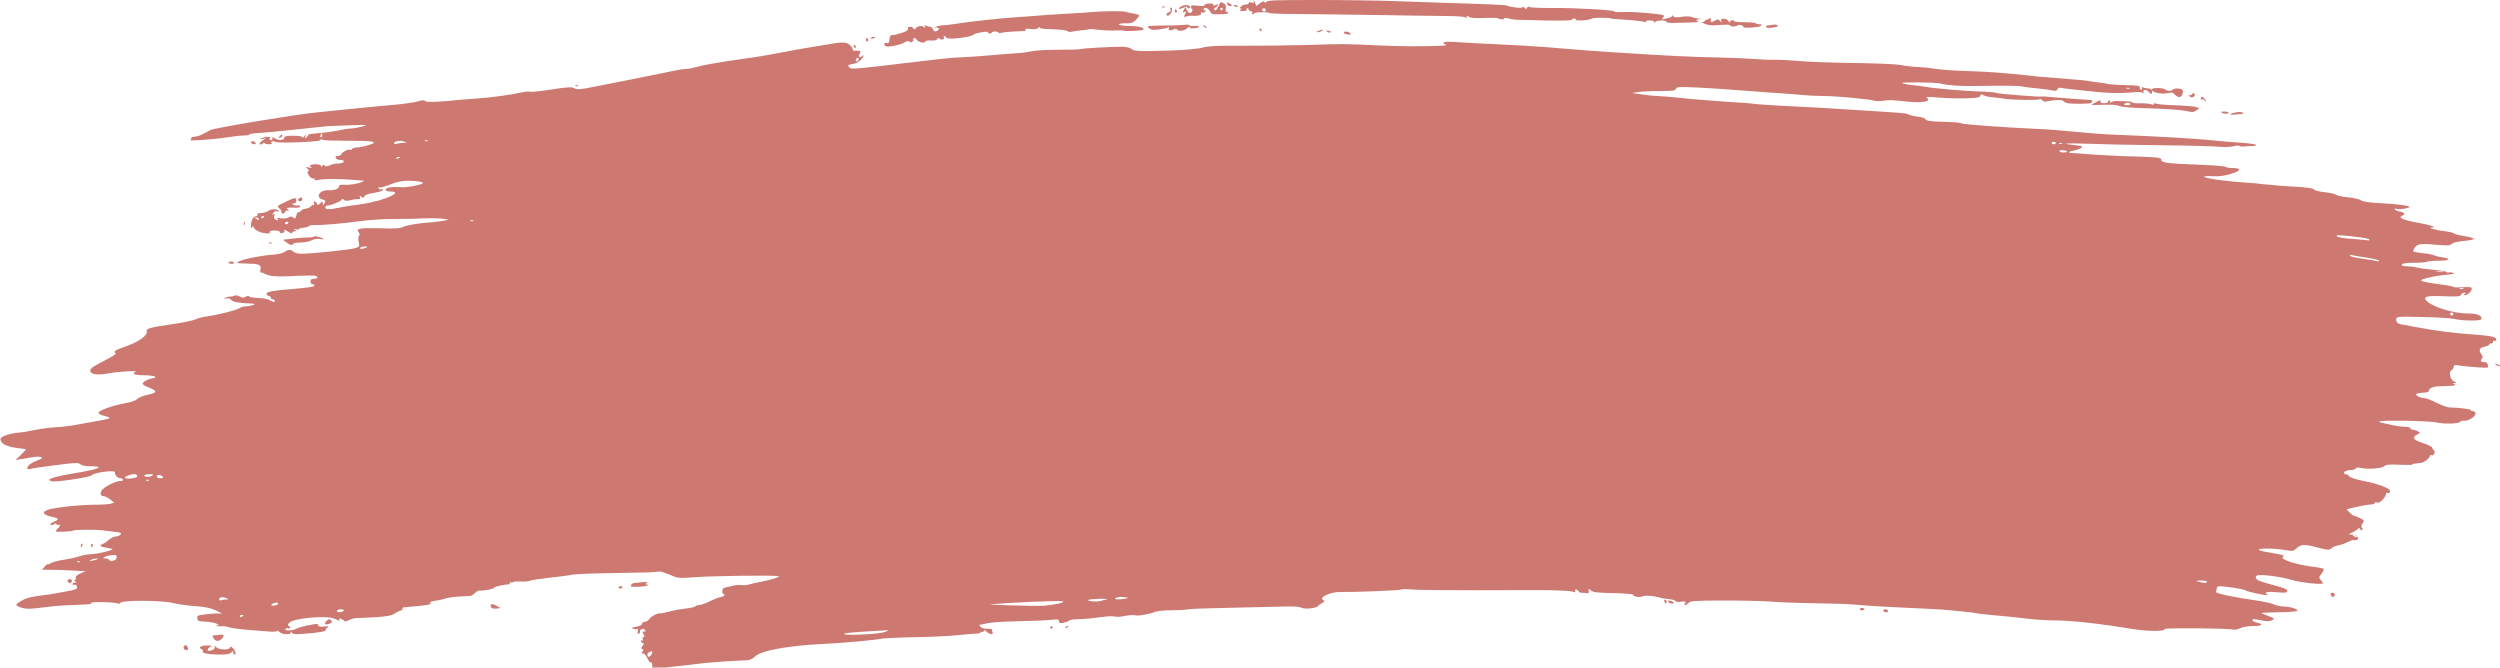 <?xml version="1.0" encoding="utf-8"?>
<!-- Generator: Adobe Illustrator 23.0.5, SVG Export Plug-In . SVG Version: 6.00 Build 0)  -->
<svg version="1.1" id="Layer_1" xmlns="http://www.w3.org/2000/svg" xmlns:xlink="http://www.w3.org/1999/xlink" x="0px" y="0px"
	 viewBox="0 0 1000 267" style="enable-background:new 0 0 1000 267;" xml:space="preserve">
<style type="text/css">
	.st0{fill:#CD7871;}
</style>
<g>
	<title>Layer 1</title>
	<path id="path2987" class="st0" d="M260.9,266.1c0-0.8-0.2-1.3-0.5-1.1s-0.9-0.5-1.4-1.6s-1.2-2-1.7-2c-0.7,0-0.8-0.2-0.3-0.8
		c0.5-0.6,0.5-0.8-0.1-1s-0.5-0.5,0.1-1.2c0.6-0.8,0.7-1.1,0.1-1.2c-0.4-0.1-0.7-0.5-0.7-0.8s0.2-0.4,0.5-0.2c0.3,0.2,0.4,0,0.2-0.5
		c-0.2-0.5,0-0.9,0.3-0.9c0.5,0,0.5-0.3,0-1.1c-0.5-0.9-0.4-1.1,0.3-1.1c0.7,0,0.7-0.1,0.2-0.7c-0.7-0.8-2.1-0.1-1.9,0.9
		c0,0.3-0.2,0.6-0.6,0.7c-0.4,0.2-0.5-0.2-0.3-1c0.2-0.7,0.1-1.1-0.2-0.9s-1,0.1-1.6-0.1c-0.9-0.3-0.6-0.5,1.2-0.8
		c1.5-0.3,2.3-0.7,2.3-1.2c0-0.4,0.5-0.8,1.1-0.8s1.4-0.5,1.8-1.1c0.7-1.1,3.6-2.5,4.5-2.3c0.3,0.1,1.9-0.2,3.6-0.7s4.7-1,6.6-1.2
		s3.6-0.6,3.8-0.9s0.9-0.5,1.5-0.5c0.7,0,2.7-0.7,4.5-1.6s3.7-1.6,4.2-1.6s1.1-0.3,1.3-0.6c0.2-0.3,0.1-0.6-0.3-0.6
		c-0.8,0-0.5-2.5,0.3-2.5c0.3,0,1.6-0.4,3-0.7c1.3-0.4,3-0.5,3.8-0.4c0.7,0.2,2.1,0.1,3.1-0.2s3.1-0.8,4.8-1.1
		c4.6-0.9,7.1-1.7,7.1-2.2s-28.3-0.2-35.3,0.5c-3.7,0.3-5.1,0.2-6.6-0.4c-1.1-0.5-2.1-0.9-2.2-0.9c-0.2,0-1-0.4-1.9-0.7
		c-0.9-0.4-2-0.5-2.5-0.3s-7.8,0.4-16.3,0.5s-16.6,0.4-17.9,0.7s-5.5,0.8-9.1,1.2s-7.1,0.9-7.7,1.2c-0.6,0.3-2.3,0.4-3.8,0.3
		c-1.5-0.1-2.8,0-3,0.2c-0.2,0.3-0.5,0.3-0.8,0.2c-0.3-0.2-0.5-0.1-0.5,0.3c0,0.3-0.2,0.5-0.4,0.5c-0.9-0.2-5.7,0.8-5.7,1.2
		c0,0.5-4.2,1.4-5.7,1.2c-0.6-0.1-1.5,0.4-2.1,1s-1.5,1.1-2,1.2c-0.5,0-2.4,0.1-4.3,0.2c-1.8,0.1-4.3,0.4-5.5,0.8
		c-1.2,0.4-3.1,0.8-4.3,0.9c-1.1,0.2-2,0.5-1.8,0.8c0.5,0.8-0.7,1-10.3,1.8c-0.5,0-0.9,0.3-0.8,0.6c0.1,0.3-0.4,0.7-1,0.8
		c-0.6,0.2-1.7,0.8-2.5,1.3c-1,0.7-3.1,1-7.5,1.3c-3.3,0.2-6.6,0.3-7.3,0.3s-2,0.3-3,0.8s-1.8,0.7-2,0.4c-0.5-0.7-2.4-1.4-2-0.7
		s-0.1,0.7-1.6-0.1c-3-1.6-17-0.4-18.5,1.6c-0.5,0.6-0.5,1-0.1,1.2c0.3,0.1,0.6,0.4,0.6,0.7s-0.3,0.4-0.8,0.2
		c-0.4-0.2-0.9,0-1.1,0.3c-0.5,0.9,2.8,0.7,4.6-0.2c0.8-0.4,2.6-0.9,4-1.2c1.4-0.2,2.9-0.5,3.5-0.6c0.5-0.1,1,0.1,1,0.5
		c0,0.5,0.7,0.7,2.3,0.5c1.8-0.1,2.1-0.1,1.4,0.4c-0.5,0.3-0.9,0.8-0.7,1c0.3,0.5-2.8,1.1-8.7,1.5c-3.4,0.3-4.5,0.2-4.8-0.4
		c-0.3-0.6-0.5-0.6-0.5-0.1c0,1-3.3,0.9-4.5-0.2c-0.6-0.5-1-0.7-1-0.4s-1.8,0.4-4.6,0.1c-2.5-0.2-6.4-0.5-8.7-0.7
		c-2.3-0.2-5-0.6-6-0.9c-1-0.4-2.4-0.5-3.2-0.4c-0.8,0.1-1.5,0-1.7-0.3s-0.1-0.4,0.4-0.1c0.4,0.3,0.6,0.2,0.4-0.1
		c-0.4-0.7-3-1.3-6.2-1.4c-1.8-0.1-2.2-0.3-2.3-1.3c-0.1-1.1,0.3-1.2,3.6-1.6c2-0.2,4.3-0.4,5-0.3l1.4,0.1l-1.5-0.8
		c-2.5-1.4-5-2-9.9-2.3c-2.6-0.2-6.3-0.7-8.3-1.2c-4.5-1.1-20.3-1.2-21-0.1c-0.2,0.4-0.7,0.5-1.1,0.3c-0.9-0.6-11.1-0.8-10.7-0.2
		c0.3,0.5,0.2,0.5-7,0.8c-5.1,0.2-7.2,0.3-14.9,1.3c-3.5,0.4-5.5,0.2-7.5-0.9c-0.8-0.5-0.7-0.7,1.4-2c1.6-1,3.6-1.6,6.6-2
		c5.1-0.6,10-1.5,13.5-2.2c2.1-0.5,2.5-0.8,2.3-1.6c-0.2-0.6-0.6-0.9-1-0.7s-0.8,0-0.8-0.3s0.4-0.6,1-0.6c0.8,0,0.8-0.1,0.1-0.5
		c-0.5-0.3-0.6-0.5-0.2-0.5s0.5-0.4,0.4-0.8c-0.2-0.6,0.3-1.1,1.8-1.8l2.1-0.9l-5.4-0.3c-3-0.2-6.9-0.3-8.7-0.3s-3.3,0-3.3,0
		s0.5-0.6,1.1-1.3s1.1-1.1,1.1-0.9c0,0.2,0.6,0,1.2-0.4c0.7-0.4,3.1-1.1,5.3-1.4c2.3-0.3,5.1-1,6.3-1.4c1.2-0.4,3.1-0.8,4.2-0.8
		c3.1,0,10.8-2,8.6-2.2c-0.3,0-1-0.2-1.6-0.3s-1.4-0.3-1.8-0.4c-1.3-0.3-1.3-0.8-0.2-1.2c0.6-0.2,1.8-1,2.6-1.7s2-1.3,2.7-1.3
		s1.5-0.3,1.9-0.8c0.5-0.6,0.1-0.8-2.6-1.1c-1.8-0.2-3.9-0.5-4.8-0.6c-2.2-0.3-10.8-0.3-11.4,0.1c-0.8,0.5-7.1,0.7-7.1,0.3
		c0-0.2,0.4-0.8,0.8-1.1c0.5-0.4,0.8-0.9,0.8-1.3c0-0.3-0.2-0.4-0.4-0.2c-0.2,0.2-0.7,0.1-1.1-0.3c-0.4-0.3-0.7-0.4-0.7-0.1
		c0,0.3-0.4,0.5-0.8,0.5c-1.3,0-1-0.6,0.9-1.4c2-0.9,1.8-1.3-1.5-2c-3-0.7-3.6-1.7-1.4-2.6c2.2-0.9,12.7-2.1,18.7-2.1
		c2.8,0,5.8-0.2,6.6-0.4l1.5-0.4l-1.6-1.3c-0.9-0.7-2-1.3-2.5-1.3c-1.3,0-1.7-0.9-1-2.2c0.7-1.4,5.5-3.9,7.5-3.9
		c0.8,0,1.3-0.2,1.1-0.6c-0.2-0.3-0.8-0.6-1.4-0.6c-0.9,0-2-1.4-1.8-2.3c0.2-1-8.6,0.1-9.3,1.2c-0.6,0.8-14.7,2.9-16,2.4l-1.3-0.5
		l1.3-0.7c0.7-0.4,5.3-1.4,10.2-2.2c9-1.5,11.1-2.6,5.3-2.6c-1.8,0-3.5-0.3-4-0.8c-0.8-0.6-1.8-0.6-6.3-0.1c-8.2,1-13,1.7-14.1,2
		c-0.7,0.2-1,0.1-0.8-0.6c0.2-1,1.9-2.1,4.6-3.1c2.3-0.8,0.9-1.5-2.1-1.1c-1.3,0.2-3.4,0.6-4.8,0.8L6.2,184l2.1-2
		c1.1-1.1,2.1-2.1,2.1-2.2c0-0.1-1.5-0.4-3.4-0.6c-4.5-0.5-6.8-1.8-6.8-3.6c0-1,3.6-2.2,6.9-2.5c1.4-0.1,4.5-0.6,6.9-1.1
		s6.2-1,8.3-1.1s5.4-0.5,7.2-0.8c11.3-2,13.9-2.5,14.3-2.8c0.3-0.2-0.6-0.6-1.9-0.9c-1.4-0.3-2.5-0.9-2.5-1.3
		c0-0.9,5.6-2.9,10.6-3.8c2.5-0.4,4.3-1.1,4.9-1.7c0.5-0.6,2.4-1.3,4.2-1.7c4.1-0.8,4-1.6-0.5-3.3c-1-0.4-1.6-0.9-1.5-1.3
		c0.3-0.8,2.9-2,4.2-2c0.6,0,0.9-0.2,0.7-0.6c-0.2-0.3-2.2-0.6-4.4-0.6c-3.7,0-5.2-0.6-3.4-1.3c1.6-0.6-6.4-0.3-10.4,0.5
		c-5,0.9-7.7,0.5-7.7-1.1c0-0.8,1.4-1.8,5.4-3.8c3.7-1.9,5.2-2.9,4.7-3.2c-1-0.6,0-1.2,3.7-2.5c5.2-1.7,9.4-4.6,8.8-6.2
		c-0.4-1.1,1.7-1.6,10.1-2.8c4.2-0.6,8.4-1.5,9.3-1.9c0.9-0.5,2.9-1,4.4-1.2c4.1-0.5,12-2.5,13.2-3.3c0.6-0.4,1.8-0.8,2.8-0.8
		c0.9,0,2.2-0.3,2.8-0.5c0.9-0.4,0.7-0.5-1.1-0.6c-4.7-0.2-7.2-0.6-7.8-1.5c-0.4-0.6-1.1-0.7-1.9-0.5c-1.1,0.3-1.1,0.3-0.3-0.3
		c0.5-0.3,1.4-0.5,1.9-0.5c0.5,0.1,1.3-0.1,1.7-0.3c0.4-0.3,1.3-0.2,2.1,0.3c1.1,0.6,1.6,0.6,2.4,0.1c0.7-0.4,1.2-0.5,1.4-0.1
		c0.2,0.3,1.7,0.5,3.5,0.6c1.7,0,3.8,0.4,4.5,0.8c1.7,0.9,2.2,1,2.2,0.3c0-0.3-0.4-0.6-0.9-0.6s-0.7-0.2-0.6-0.5s-0.2-0.6-0.9-0.8
		c-0.6-0.2-1-0.6-0.9-1c0.2-0.7,2.7-1.2,10.4-1.8c6.9-0.6,8.8-0.9,8.8-1.4c0-0.3-0.4-0.5-0.8-0.5c-0.5,0-0.8-0.5-0.8-1.1
		c0-0.8,0.4-1.1,1.4-1.1c1.6,0,1.9-0.9,0.4-1.2c-0.5-0.1-3.3-0.1-6.2,0c-8.4,0.5-11.7,0.3-13.5-0.6c-0.9-0.5-1.8-0.8-2-0.7
		c-0.2,0.1-0.3-0.5-0.1-1.3c0.3-1.9-0.5-2.2-6.2-2.3c-3.4-0.1-3.7-0.2-2.5-0.8c1.9-1,9.1-2.4,13.3-2.7c2.2-0.1,4.2-0.6,5-1.1
		c1.6-1.1,2.5-1.1,3.6-0.1c0.5,0.5,1.8,0.8,3.1,0.8c4.1,0,19.4-1.6,21.4-2.2c1.9-0.6,2-0.7,1.6-2.5c-0.3-1.1-0.2-2.1,0.1-2.5
		c0.4-0.4,0.4-0.8-0.1-1.3c-1.3-1.6,0.4-1.9,8.4-1.7c6.3,0.2,8.2,0.1,9.5-0.6s7.4-1.6,11.5-1.8c0.6,0,2.3-0.3,3.9-0.5l2.8-0.5
		l-2.5-0.4c-1.4-0.2-5.5-0.3-9.1-0.1c-3.6,0.2-8.9,0.2-11.6,0.2c-2.7,0-8.1,0.3-11.9,0.8c-7.5,1-15.3,1.7-18.6,1.6
		c-1.2,0-2.3,0.2-2.5,0.5s-1.1,0.5-2.1,0.6c-0.9,0-1.7,0.3-1.7,0.5c0,0.3-0.6,0.3-1.2,0.1c-1-0.3-1.1-0.2-0.4,0.2
		c0.7,0.5,0.7,0.6-0.1,0.6c-0.5,0-1,0.3-1,0.6c0,0.4-0.5,0.3-1.4-0.3c-1.5-1-2.2-1.1-1.7-0.4c0.2,0.3-0.2,0.6-0.8,0.8
		c-0.6,0.2-1.1,0-1.1-0.4s-0.9-0.6-2.1-0.6c-1.3,0-2,0.2-1.9,0.7s-0.5,0.6-1.9,0.4c-2.3-0.3-4.6-1.6-4.6-2.6c0-0.4-0.2-0.4-0.5,0.2
		c-0.4,0.6-0.5,0.5-0.5-0.7c0-2,0.9-3.7,2-3.7c0.5,0,0.7-0.2,0.5-0.6c-0.2-0.3,0.1-0.6,0.7-0.6c1.8-0.1,3-0.4,4.2-1.2
		c1.1-0.7,3.7-0.4,3.7,0.4c0,0.2-0.3,0.1-0.7,0c-0.4-0.2-1.1,0.1-1.5,0.7c-0.7,0.8-0.7,0.9,0,0.5c0.6-0.4,0.7-0.2,0.4,0.5
		c-0.2,0.6-0.1,1.2,0.3,1.5c1.1,0.7,1.9,0.5,1-0.1c-0.6-0.4-0.3-0.5,1.3-0.3c1.2,0.2,2.6,0,3.1-0.3c0.8-0.5,1.2-0.5,1.8,0
		c0.7,0.5,0.9,0.5,1.2-0.3c0.2-0.5,0.4-1.2,0.3-1.4c0-0.2,0.3-0.4,0.7-0.4c0.4,0,0.9-0.3,1-0.6c0.1-0.3,0.9-0.7,1.8-0.8
		c0.9-0.1,1.9-0.6,2.2-1c0.3-0.5,0.8-0.7,1.1-0.4c0.2,0.2,0.3,0,0.1-0.6c-0.4-1.2,0.6-1.3,1.1-0.1c0.3,0.8,0.4,0.7,1.4-0.1
		c1-0.9,1-0.9,1,0.1c0,0.9,0.1,0.9,0.5,0.2c0.8-1.2,0.7-1.5-0.8-1.9c-0.9-0.2-1.3-0.7-1.3-1.5c0.1-1.3,2-2.3,4.2-2.1
		c2.1,0.1,3.9-0.6,3.9-1.5c0-0.6,0.5-0.8,2.1-0.7c2.2,0.2,6-0.5,7.3-1.2c0.7-0.4,0.6-0.5-0.3-0.5c-0.6,0-2.3-0.2-3.9-0.3
		c-4.7-0.4-10.9-0.4-13.2,0c-1.5,0.3-2,0.3-1.8-0.2c0.2-0.4,0.1-0.5-0.4-0.3s-1.2-0.3-1.8-1.2c-0.7-1.1-0.8-1.6-0.3-1.7
		c0.4-0.1,0.3-0.5-0.3-1c-0.9-0.7-0.8-0.8,0.7-0.5c0.9,0.2,1.3,0.1,1,0c-1.4-0.7-0.6-1.3,1.5-1.3c1.4,0,2.2,0.3,2.2,0.7
		c0,0.5,0.1,0.5,0.5-0.1c0.3-0.5,0.6-0.5,0.8-0.2c0.4,0.6,1.1,0.6,2.8-0.2c0.6-0.3,1.9-0.5,2.9-0.5c2.3,0,3-1.4,0.8-1.4
		c-0.9,0-1.7-0.4-1.9-0.8c-0.2-0.6,0-0.8,0.7-0.8c0.6,0,1.3-0.3,1.5-0.7c0.6-1,2.9-2.2,3.5-1.8c0.3,0.2,0.6,0.1,0.8-0.3
		c0.2-0.3,1-0.6,1.9-0.6c0.8,0,2.9-0.4,4.5-0.9c2.6-0.8,2.8-1,1.8-1.4c-0.7-0.3-5.3-0.4-10.2-0.4c-5,0-9.3-0.1-9.7-0.4
		c-0.4-0.3-0.9-0.2-1.1,0.2c-0.4,0.7-17.6,1.3-18,0.6c-0.1-0.2-0.7-0.3-1.1-0.1c-0.6,0.2-0.7,0.5-0.2,0.7c0.3,0.2-0.1,0.4-1.1,0.4
		c-0.9,0-1.7-0.2-1.7-0.5s-0.4-0.2-0.8,0.2c-0.5,0.4-1,0.5-1.2,0.3s0.2-0.9,1-1.4l1.4-1l-1.4,0.3c-1.2,0.2-1.2,0.2-0.3-0.3
		c1.6-0.8,4.2-0.7,5.7,0.2c1.5,0.8,3.4,0.6,3.4-0.5c0-0.5,1.1-0.7,3.6-0.7c2.3,0,3.6,0.2,3.6,0.6c0,0.3,0.3,0.2,0.7-0.3
		c0.5-0.7,2-1,5.4-1.3c2.6-0.2,6.3-0.7,8.2-1.1c1.9-0.4,4.3-0.8,5.2-0.8c1,0,3-0.4,4.5-0.8c2.6-0.7,2.3-0.7-4.7-0.5
		c-4.1,0.2-7.8,0.3-8.3,0.3s-6.2,0.6-12.7,1.3s-13.6,1.4-15.8,1.5c-2.2,0.1-3.8,0.4-3.7,0.6s-0.8,0.4-2.1,0.4
		c-1.3,0-4.6,0.4-7.3,0.8c-4.7,0.8-15.7,1.5-14.2,1c0.4-0.1,0.6-0.5,0.4-0.8s0.4-0.5,1.2-0.5c0.9,0,2.4-0.5,3.5-1.1s2.4-1.3,3-1.6
		c2-0.9,34.6-6.3,42.2-7c2.3-0.2,8.9-0.9,14.6-1.5c5.8-0.6,13.4-1.3,16.9-1.6s7.6-0.9,9.1-1.3c1.9-0.6,2.8-0.6,3-0.2
		c0.3,0.6,6.2,0.4,13.2-0.4c1.1-0.1,4.4-0.4,7.5-0.6c5.4-0.3,13.7-1.5,18.4-2.5c1.3-0.3,2.6-0.4,2.9-0.2c0.3,0.2,4.1-0.2,8.5-0.9
		c6.5-1,8.3-1.1,9.3-0.5s2.4,0.5,7.3-0.5c8.2-1.6,18.9-3.7,24.2-4.8c2.4-0.5,6-1.2,7.8-1.6c1.9-0.4,4.2-0.8,5.2-0.8s2.9-0.4,4.3-0.8
		c2.3-0.7,7-1.6,19.6-3.4c6.5-0.9,7.8-1.2,14.4-2.4c3-0.6,8-1.5,11-2s6.3-1,7.2-1.2c6.4-1.1,7.7-1,9,0.1c0.7,0.6,1.3,1.4,1.3,1.8
		c0,0.3,0.2,0.6,0.4,0.6c0.2,0,1,0,1.7,0c1.1,0.1,1.2,0.2,0.7,1.1c-0.7,1.3-0.1,1.9,0.9,1.1c1.1-0.9,0.9-0.1-0.4,1.4
		c-0.7,0.8-2.1,1.5-3.3,1.7c-1.9,0.3-2.1,0.5-1.5,1.2c0.9,1.1,0.1,1.1,35.5-3.1c2.4-0.3,6.8-0.7,9.7-0.8c2.9-0.1,8.1-0.5,11.6-0.8
		s8.1-0.7,10.2-0.8c2.1-0.1,4.8-0.5,6-0.8s6-0.6,10.6-0.6s8.7-0.1,9.1-0.3c1-0.3,13.9-1,17-0.9c1.4,0.1,2.9,0.4,3.3,0.9
		c1,0.9,3.7,1,16,0.6c5.7-0.2,10.9-0.7,12.6-1.2c2.2-0.6,5.9-0.8,15.7-0.7c7.1,0,18.8-0.1,26.1-0.3c14.8-0.5,14-0.5,29.3,0.2
		c9.9,0.4,15.6,0.4,24.3,0.1c1.5-0.1,2.3-0.2,1.8-0.4c-0.5-0.1-1-0.5-1-0.8c0-0.4,1.5-0.5,4.6-0.3c2.5,0.2,10,0.6,16.7,0.9
		s15.3,0.8,19,1.1c15.2,1.3,21.1,1.7,29,2.2c19.8,1.3,30.2,1.8,41.1,2c5,0.1,11.2,0.4,13.8,0.6s6.4,0.4,8.6,0.3
		c2.1,0,6.3,0.2,9.4,0.5s12.9,0.7,21.9,0.8c9,0.1,17.4,0.5,18.8,0.8c1.3,0.3,4.4,0.7,6.8,0.8s5.1,0.4,6.1,0.6
		c3.3,0.5,8.4,0.9,15.8,1.1c6.6,0.2,12.9,0.7,22.4,1.7c1.5,0.2,3.6,0.4,4.7,0.5c1.1,0.1,3.8,0.3,6.1,0.5s6.1,0.5,8.6,0.7
		c2.4,0.2,4.5,0.4,4.7,0.5s1.7,0.3,3.4,0.5s3.5,0.5,3.9,0.6c0.4,0.2,3,0.4,5.7,0.5c7.4,0.2,7.4,0.2,7.4,1.1c0,0.5,0.3,0.8,0.6,0.8
		s0.4-0.3,0.2-0.6c-0.3-0.4-0.1-0.5,0.6-0.3c0.5,0.2,1.5,0.4,2.2,0.4c0.8,0,1.2,0.4,1.3,1.1c0.1,1.3-0.2,1.4-1.3,0.3
		c-1.2-1.2-2.4-1.1-2.1,0.1c0.2,0.6,0.1,0.7-0.2,0.3s-1.9-0.5-4.9-0.2c-5.2,0.4-9.1,0.3-16.3-0.5c-2.9-0.3-6.6-0.7-8.3-0.9
		s-3.3-0.4-3.7-0.5s-0.8,0.2-1,0.6c-0.2,0.6-0.8,0.7-2,0.5c-2-0.4-3.2-0.6-8.5-1.1c-2.1-0.2-4-0.5-4.2-0.6
		c-0.4-0.2-7.8-0.3-17.9-0.1c-6.4,0.1-10.9-0.2-14.3-1c-1.9-0.5-15.2-0.6-15.2-0.2c0,0.2,1.7,0.6,3.7,0.8s4.2,0.5,4.8,0.6
		c4.3,0.8,15.7,1.8,24.8,2.1c2.1,0.1,4.1,0.3,4.4,0.5c0.5,0.3,17.4,1.7,18.3,1.4c0.2-0.1,2.3,0.1,4.5,0.3c3.5,0.3,12.5,1,14.8,1.1
		c0.8,0,0.9,0.7,0.2,1.2c-0.5,0.3-4.7,0.4-8.5,0.2c-1.2-0.1-2.3-0.5-2.5-0.9c-0.3-0.5-1.3-0.6-3.7-0.4c-1.8,0.2-3.4,0.5-3.6,0.6
		c-0.2,0.1-0.7-0.2-1.2-0.6c-0.5-0.5-1-0.6-1.1-0.4c-0.3,0.5-11.5,0.3-14.7-0.3c-1.1-0.2-2.9-0.4-4.2-0.5s-2.8-0.4-3.5-0.8
		c-1-0.5-1.2-0.5-1.2,0.1c0,0.4-0.7,0.8-1.8,0.9c-4.4,0.4-10.5,0.3-15.3-0.1c-3.5-0.3-5-0.3-4.4,0.1c2.2,1.5-1.9,2.2-8.3,1.5
		c-5.6-0.6-6.6-0.7-9.1-0.3c-1.3,0.2-3,0.2-3.9-0.1c-2.4-0.6-14.7-1.8-20.1-1.8c-2.6,0-6.3-0.2-8.3-0.4s-5.9-0.5-8.8-0.7
		s-9.7-0.6-15.2-1.1c-5.5-0.4-13.6-1-18.1-1.2c-7.3-0.3-8.2-0.3-8.5,0.5s-1.3,0.9-6.5,0.9c-3.4,0-7.3,0.2-8.6,0.4l-2.5,0.4l4.1,0.6
		c2.3,0.3,5,0.6,6.1,0.6s5.4,0.4,9.7,0.8c4.3,0.5,12.3,1.1,17.9,1.5c5.6,0.3,10.8,0.7,11.4,0.9c0.7,0.1,6.3,0.5,12.4,0.8
		c11.1,0.5,18.8,1,24.7,1.4c1.7,0.1,7.4,0.5,12.7,0.8s10.1,0.7,10.5,0.8s1.3,0.4,1.9,0.7c0.6,0.2,2.1,0.5,3.2,0.6
		c1.2,0.1,2.4,0.5,2.8,1c0.5,0.7,1.9,0.9,7,1c3.5,0.1,6.6,0.3,6.9,0.5c0.3,0.2,2.4,0.5,4.7,0.7c10.9,0.9,21.8,1.5,26.8,1.7
		c3,0.1,9.5,0.6,14.4,1.1s11.1,1,13.8,1.1c18.9,0.7,34,1.6,42,2.4c2.7,0.3,7.5,0.7,10.6,0.9s5.8,0.6,6,0.8c0.2,0.3-0.5,0.5-1.5,0.5
		s-2.5,0.1-3.4,0.2c-0.9,0.1-1.7-0.1-1.8-0.3s-1.2-0.1-2.3,0.2s-3.6,0.4-5.7,0.2c-2-0.2-12.6-0.5-23.5-0.6s-24-0.4-29-0.6
		c-8.9-0.3-11.5-0.1-5.6,0.5c1.6,0.2,3.1,0.4,3.2,0.6c0.4,0.4-1.6,1.4-3.3,1.6c-2,0.3-2.6,1-0.9,1c0.7,0,4.6,0.3,8.5,0.6
		s11.7,0.7,17.3,0.8c9.1,0.3,10.1,0.4,10.1,1.3c0,1.2,2.2,1.5,15.6,2c5.4,0.2,9.9,0.6,10.1,0.8c0.2,0.3,1.4,0.5,2.7,0.5
		c4.5,0,3.3,1.5-2.3,2.8c-1.6,0.4-3.7,0.6-4.7,0.5c-6.7-0.4-5,0.7,2.6,1.6c3,0.4,7.3,0.8,9.4,0.9c2.1,0.1,6,0.5,8.6,0.8
		s7.8,0.7,11.6,0.9c4.7,0.2,7.1,0.6,7.5,1.1c0.3,0.4,2.3,0.9,4.4,1.1c2.1,0.2,4.1,0.7,4.4,1s2.4,0.8,4.6,1c2.2,0.2,4.6,0.7,5.3,1.2
		c0.8,0.5,3.2,0.9,6.5,1.1c7.1,0.3,12.7,1,13,1.5s-4.5,1.3-5.3,0.8c-0.3-0.2-0.6-0.1-0.6,0.2c0,0.3,0.9,0.7,1.9,0.9
		c2.1,0.4,2.5,1.1,1,1.7c-1.8,0.7,0.7,1.8,6.4,2.8c4.8,0.8,7.8,1.9,5.6,1.9c-2.1,0,1.1,1,4.4,1.4c2,0.2,3.9,0.6,4.2,0.9
		c0.4,0.3,2.2,0.8,4.1,1.1c5.3,0.9,5.3,1.5-0.2,2c-2,0.2-3.9,0.6-4.5,1.1c-0.8,0.7-1.7,0.8-5.2,0.5c-7.1-0.7-8.5-0.5-9.6,0.9
		c-0.5,0.7-0.8,1.4-0.7,1.6s1.9,0.6,4,0.8c2,0.2,4,0.6,4.3,0.8c0.3,0.2,1.7,0.6,3.2,0.8c4,0.6,3.1,1.4-1.4,1.4
		c-2.2,0-4.2,0.2-4.5,0.4c-0.2,0.2-2.5,0.4-5.1,0.4c-3.3,0-4.8,0.2-5,0.7s0.4,0.7,1.9,0.7c1.2,0,3,0.2,4,0.5c1.1,0.3,4,0.7,6.6,0.9
		c2.6,0.2,5,0.6,5.3,0.9s0.8,0.4,0.9,0.2s0.9-0.1,1.6,0.1c1,0.4,0.4,0.5-2.6,0.8c-3.5,0.3-7.5,1.1-9.7,1.9c-1.3,0.5,0.7,1.1,7,1.9
		c3.1,0.4,5.7,0.9,5.7,1.1s1.6,0.2,3.6,0.1c2.9-0.2,3.6-0.1,3.6,0.6c0,1-1.7,2.6-2.8,2.6c-0.6,0-0.6-0.1,0-0.5
		c0.7-0.5,0.7-0.5-0.2-0.5c-0.5,0-1.1,0.4-1.3,0.8c-0.3,0.7-1.3,0.8-6.7,0.6c-6.9-0.3-8.5,0.1-7.3,1.6c2.1,2.5,10.7,5.3,16.7,5.3
		c3.6,0,5.5,0.7,5.5,2c0,0.6-0.9,0.8-4.3,0.8c-2.4,0-5.3-0.3-6.5-0.6c-1.2-0.3-6.9-0.7-12.7-0.8c-10.2-0.2-10.5-0.2-10.6,0.9
		c-0.1,1.1,0.6,1.8,1.8,2c0.3,0,2.7,0.5,5.3,1c8.5,1.6,16.1,2.6,23.9,3.1c7.2,0.5,9.6,1.1,8.9,2.3c-0.2,0.3-0.5,0.4-0.8,0.2
		s-0.5,0-0.4,0.4s-0.3,0.7-0.8,0.7s-0.8,0.1-0.7,0.4c0.1,0.2-0.6,0.6-1.6,0.8c-2.2,0.4-2.8,1.4-1.6,3c0.6,0.9,0.7,1.4,0.2,1.9
		c-0.7,0.9-0.2,1.4,1.1,1.4c0.6,0,1,0.1,1,0.2c0,0.1,0.2,0.7,0.4,1.2c0.3,0.9,0,0.9-4.6,0.6c-2.7-0.2-5.9-0.5-7-0.7
		c-1.6-0.3-2.1-0.2-2.1,0.5c0,0.5-0.4,1.1-0.9,1.4c-1.3,0.7-0.5,3.9,1.1,4.5c1.1,0.5,1.1,0.5,0.1,0.6c-1.1,0.1-1.1,0.1,0,0.5
		c1.1,0.5-0.4,0.7-6.1,0.8c-2.4,0.1-4.1,0.8-4.1,1.7c0,0.5-0.6,0.8-1.5,0.8c-0.8,0-2.1,0.2-2.8,0.3c-1.2,0.3-1.2,0.4-0.3,1.1
		c0.5,0.4,1.7,0.8,2.5,0.8s3.1,0.9,5.2,1.9c2,1.1,4.4,1.9,5.4,1.9c3.3,0,8.6,0.7,8.3,1.1c-0.1,0.2,0.2,0.4,0.7,0.3
		c0.5,0,1,0.4,1.1,0.9c0.3,1.2-3,3.3-4.7,3c-0.7-0.1-1.3,0.1-1.4,0.4c-0.3,0.8-6.7,1-9.3,0.3c-1.1-0.3-6.7-0.6-12.6-0.7
		c-9.8-0.1-12.7,0.1-9.1,0.9c0.8,0.2,2.6,0.6,4,0.9c1.4,0.3,3.5,0.6,4.8,0.6s2.3,0.3,2.3,0.6s0.4,0.6,0.9,0.6s1.4,0.3,2,0.6
		c1.1,0.6,1.1,0.6-0.2,1.3c-2.3,1.1-1.6,2.2,2.2,3.4c2,0.6,3.7,1.5,3.8,1.9s0.5,0.9,0.7,1.1c0.8,0.6-0.2,2.3-1.1,1.9
		c-0.5-0.2-0.7-0.2-0.5,0s-0.3,1-1.1,1.7c-1,1-2,1.4-3.8,1.5c-1.3,0.1-2.3,0.3-2.1,0.5c0.1,0.2-2.2,0.2-5.1,0.1
		c-4.2-0.2-5.5-0.1-6.2,0.6c-1,0.9-6.5,1.3-9.3,0.7c-1.1-0.3-1.9-0.2-2.1,0.2c-0.2,0.3-1,0.6-1.7,0.6c-1.7,0-3,0.5-3,1.2
		c0,0.3,0.4,0.5,0.8,0.5c0.4,0,1,0.4,1.3,0.8c0.3,0.5,2.4,1.2,5.7,1.9c6.4,1.2,11.1,3.1,10.6,4.3c-0.2,0.4-0.7,0.7-1.1,0.5
		c-0.4-0.2-0.6-0.1-0.5,0.2c0.2,0.3-0.3,1.3-1.1,2.2c-1.1,1.3-1.7,1.6-2.6,1.4c-0.6-0.2-1-0.1-0.8,0.2s-0.6,0.5-1.6,0.6
		c-1.1,0-3.7,0.5-5.8,1l-3.9,0.9l1.2,1.3c0.7,0.7,1.5,1.3,1.7,1.3c0.3,0,1.4,0.4,2.4,0.9c1.8,0.9,1.9,1,1.1,2.2
		c-0.5,0.8-0.6,1.4-0.3,1.6c0.3,0.2,0.4,0.6,0.2,0.9c-0.2,0.4-0.5,0.3-0.8-0.2s-0.6-0.6-0.9-0.2c-0.2,0.3-1.2,0.9-2.1,1.4l-1.7,0.8
		l1.7,0.2c1.9,0.2,2.9,1.6,1.5,2.1c-0.5,0.2-1,0.2-1.1,0c-0.2-0.2-1.1,0.2-2.1,0.7s-2.8,1.2-3.9,1.4c-1.2,0.2-2.4,0.7-2.8,1.1
		c-1,1-1.3,0.9-6.5-0.4c-4.6-1.2-5.9-1.1-7.8,0.7c-1.1,1-1.5,1-4.4,0.5c-3.8-0.7-10.9-0.8-10.5-0.1c0.2,0.3,2.1,0.8,4.3,1.1
		c5.6,1,6.3,1.2,5.4,1.7c-1.6,1,5.6,3.3,12.6,4.1c1.9,0.2,3.6,0.6,3.7,0.8c0.1,0.2-0.3,1.1-0.9,1.9c-1.1,1.4-1.1,1.5-0.3,2.5
		c0.5,0.5,0.9,1.1,0.9,1.3c0,0.7-9.3-0.3-12.4-1.3c-4.4-1.4-13.4-2.5-14.2-1.7c-0.4,0.4-0.4,0.8,0,1.3c0.6,0.7,1.5,1,8.8,3
		c2.3,0.6,3.5,1.2,3.5,1.8c0,0.7-0.7,0.8-4.1,0.5c-2.6-0.2-4.2-0.2-4.4,0.2c-0.2,0.3,0,0.6,0.3,0.6c0.4,0,0.5,0.1,0.4,0.3
		c-0.4,0.4-8.2-1.3-9-1.9c-0.6-0.5-8.7-1.7-10.4-1.6c-0.5,0-1,0.4-1,0.8s-0.1,1-0.3,1.4c-0.3,0.7,6.5,2.1,18.1,3.8
		c1.7,0.3,4.1,0.8,5.2,1.3c1.1,0.5,2.8,0.8,3.7,0.8c2.5,0,6.1,1.1,5.5,1.7c-0.3,0.3-3.6,0.6-7.5,0.6c-3.8,0.1-6.9,0.2-6.9,0.3
		c0.1,0.1,1.3,0.6,2.8,1.2c2.6,1,2.7,1.1,1.5,1.7c-0.9,0.5-1.9,0.5-4,0.1c-3.4-0.7-3.8-0.7-3.8-0.1c0,0.3,0.7,0.7,1.6,0.9
		c3,0.7,2.4,1.4-1.3,1.4c-2.1,0-4.2,0.4-5.3,0.9c-1,0.5-2.2,0.7-3,0.5c-1.6-0.5-27.5-0.7-27.2-0.2c0.6,1-6.6,1-12.8,0
		c-12.5-2.1-23.2-3.3-30-3.4c-3.8,0-9.5-0.4-12.7-0.8c-3.2-0.4-8.9-1-12.6-1.3c-3.8-0.3-7-0.7-7.2-0.8s-2.2-0.4-4.5-0.6
		c-2.3-0.2-5-0.5-6.1-0.6c-2.2-0.3-12.3-0.8-19.6-1.1c-5.3-0.2-13.3-0.7-18.8-1.2c-1.8-0.2-8.9-0.4-15.7-0.5s-14.9-0.4-17.9-0.7
		c-3-0.2-11.4-0.4-18.7-0.4c-10.9,0-13.2,0.2-13.7,0.9c-0.4,0.7-0.6,0.7-1,0c-0.3-0.5-1-0.7-2.1-0.4c-0.9,0.2-1.9,0.1-2.2-0.3
		c-0.3-0.3-1.4-0.7-2.4-0.7c-1-0.1-2.3-0.3-2.9-0.4c-3.3-1-6.8-1.3-8.1-0.7c-1.1,0.5-3.9-0.1-3.5-0.7c0.1-0.2-2.5-0.5-5.9-0.6
		c-9.1-0.2-10.1-0.3-11.1-1.2c-0.8-0.7-0.9-0.7-0.8,0.3c0.1,0.7-0.1,1-0.6,0.9s-1.4-0.2-2.1-0.2s-1.2-0.2-1.2-0.4s-0.4-0.6-0.9-0.8
		c-0.6-0.2-0.8-0.1-0.6,0.5s0.1,0.7-0.4,0.4c-0.4-0.2-3-0.5-5.9-0.6c-6.1-0.2-5.2-0.2-33.7-0.1c-12,0-23.3-0.1-25.2-0.3
		s-3.8-0.2-4.3,0c-0.9,0.4-19,1.1-24.5,1c-4.3-0.1-9.2,2.5-6.5,3.4c0.4,0.1,0.1,0.5-0.7,1c-0.8,0.4-1.5,0.9-1.7,1.2
		c-0.6,0.9-5.3,1.4-6.6,0.7c-0.8-0.4-3.1-0.6-6.6-0.5c-2.9,0.1-12.5,0.3-21.2,0.5s-16.5,0.4-17.3,0.6c-0.7,0.2-3.9,0.4-7,0.4
		s-6.1,0.4-6.7,0.7c-1.1,0.6-6.2,1.6-7.1,1.4c-1.1-0.3-3-0.2-4.8,0.2c-1.1,0.2-2.4,0.4-3,0.3c-0.6-0.1-1.6-0.1-2.2-0.2
		c-0.6-0.1-3.5,0.2-6.3,0.6c-2.9,0.4-6.3,0.6-7.6,0.6c-1.3,0-2.7,0.2-3,0.5c-0.4,0.3-1.5,0.7-2.4,0.9c-1.5,0.3-1.8,0.2-1.8-0.6
		s-0.5-0.9-4-0.5c-2.2,0.2-8,0.4-12.8,0.5c-4.9,0.1-10.2,0.4-11.8,0.8c-1.6,0.4-3.1,0.6-3.2,0.6s0,0.4,0.4,0.8
		c0.4,0.5,1.5,0.8,2.6,0.8c1,0,1.9,0.1,1.9,0.2s0.2,0.6,0.3,1.1c0.5,1.2-1.1,1.1-2.3-0.1c-0.7-0.7-1-0.8-1.2-0.3
		c-0.1,0.4-0.5,0.5-0.7,0.4c-0.3-0.2-0.5-0.1-0.5,0.1c0,0.2-0.6,0.5-1.2,0.5c-0.7,0-4.5,0.3-8.4,0.7s-11.9,0.7-17.7,0.8
		c-5.8,0.1-11.1,0.4-11.9,0.5c-2.6,0.6-16.7,1.9-24.3,2.2c-14,0.7-24.7,2.7-26.9,5.1c-0.7,0.7-1.9,1.3-2.8,1.4
		c-7.1,0.2-17.1,1-21.4,1.6c-1.8,0.3-5,0.6-7.1,0.8s-5,0.6-6.6,0.9s-2.9,0.5-3,0.5S260.9,266.8,260.9,266.1L260.9,266.1L260.9,266.1
		z M260.9,261c0-0.6-0.2-0.6-1.1-0.2c-0.6,0.3-1,0.9-0.8,1.4c0.2,0.6,0.5,0.7,1.1,0.2C260.5,262.1,260.9,261.5,260.9,261z
		 M353.9,252.8c2.2-0.8,2.1-0.8-2.5-0.5c-10.5,0.6-13.8,0.9-13.8,1.3C337.6,254.3,351.6,253.7,353.9,252.8L353.9,252.8z M97.5,246.2
		c0-0.1-0.4-0.2-0.8-0.2c-0.5,0-0.8,0.2-0.8,0.5s0.4,0.4,0.8,0.2S97.5,246.3,97.5,246.2z M137.5,244.3c0.2-0.3-0.3-0.6-1-0.6
		c-0.8,0-1.5,0.2-1.7,0.6c-0.2,0.3,0.3,0.6,1,0.6C136.5,244.8,137.3,244.6,137.5,244.3z M111.3,241.5c0-0.6-0.7-0.6-1.9-0.2
		c-1.4,0.5-1,1.2,0.5,0.9C110.6,242.1,111.3,241.7,111.3,241.5z M423.6,241.4c1.9-0.5,2.1-0.7,1.2-0.9c-1.5-0.3-19,0.4-28.5,1.2
		c-2.6,0.2,17.2,0.8,21.3,0.6C419.6,242.1,422.3,241.7,423.6,241.4L423.6,241.4z M442.8,239.7c0.6-0.1-0.5-0.2-2.5-0.2
		c-4.7,0.1-6.6,0.6-3.6,1c1.2,0.2,2.8,0.1,3.6-0.1C441.1,240.1,442.2,239.8,442.8,239.7L442.8,239.7L442.8,239.7z M90.5,239.8
		c1.1,0,1.1-0.1-0.1-0.6c-1.5-0.6-2.8-0.3-2.8,0.6c0,0.3,0.4,0.5,0.9,0.3C88.9,240,89.8,239.8,90.5,239.8L90.5,239.8z M451.1,239.2
		c0.1-0.1-0.8-0.3-2.2-0.4c-1.3-0.1-2.6,0.2-2.8,0.5c-0.3,0.4,0.4,0.5,2.2,0.4C449.7,239.6,450.9,239.4,451.1,239.2L451.1,239.2z
		 M882.8,232.7c0.2-0.3-0.7-0.5-2.3-0.5c-2.4,0.1-2.5,0.1-1,0.5C881.9,233.3,882.4,233.3,882.8,232.7z M31.9,224.6
		c-0.4-0.2-0.9-0.1-1.1,0c-0.2,0.2,0.1,0.3,0.7,0.3C32.2,224.9,32.3,224.8,31.9,224.6L31.9,224.6L31.9,224.6z M38.4,223.9
		c1.1-0.4,1.2-0.4,0.3-0.5c-0.6,0-1.6,0.2-2.2,0.5C35,224.5,36.5,224.5,38.4,223.9z M45.8,224.1c0.5-0.2,0.9-0.8,0.9-1.3
		c0-0.8-0.3-0.9-2.3-0.7c-2.5,0.3-4.2,1.3-2.2,1.3c0.7,0,1.3,0.2,1.5,0.6C44,224.5,44.6,224.5,45.8,224.1z M942.7,214.5
		c0-0.3-0.4-0.5-1-0.5c-0.8,0-0.8,0.1-0.1,0.5C942.6,215.1,942.7,215.1,942.7,214.5z M59.5,192c-0.4-0.2-0.9-0.1-1.1,0
		c-0.2,0.2,0.1,0.3,0.7,0.3C59.8,192.3,59.9,192.2,59.5,192L59.5,192L59.5,192z M54.9,190.4c0-0.9-1.5-1-3.6-0.2
		c-2.2,0.8-1.7,1.4,1.1,1.2C54.1,191.2,54.9,190.9,54.9,190.4L54.9,190.4z M65.2,190.8c-0.6-0.9-2.5-1.1-2.5-0.3
		c0,0.5,0.6,0.8,1.4,0.8S65.4,191.1,65.2,190.8z M61,190.2c0.6-0.4,0.3-0.5-1.2-0.5c-1.1,0-2.1,0.2-2.1,0.5
		C57.7,190.9,59.9,190.9,61,190.2z M981.3,125.6c0-0.3-0.2-0.6-0.6-0.6c-0.3,0-0.6,0.2-0.6,0.6c0,0.3,0.2,0.6,0.6,0.6
		C981.1,126.1,981.3,125.9,981.3,125.6z M985.3,115.3c-0.4-0.2-1-0.2-1.4,0s-0.1,0.3,0.7,0.3C985.4,115.6,985.7,115.4,985.3,115.3z
		 M977.1,108.6c-0.7-0.1-1.8-0.1-2.5,0s-0.1,0.2,1.2,0.2C977.2,108.9,977.7,108.8,977.1,108.6z M951.5,104.2c0-0.2-2-0.7-4.6-1.1
		c-2.5-0.4-5.2-0.8-5.9-1c-0.8-0.2-1.2-0.2-1,0.2c0.2,0.3,2.5,0.9,5.2,1.2c2.7,0.4,5.1,0.8,5.4,0.9c0.3,0.1,0.6,0.2,0.7,0.2
		C951.5,104.6,951.5,104.4,951.5,104.2L951.5,104.2z M146.3,99.1c1-0.4,0.9-0.5-0.4-0.5c-0.8,0-1.6,0.2-1.8,0.5
		C143.7,99.7,144.8,99.7,146.3,99.1z M947.7,95.8c0-0.3-2.5-0.8-5.5-1.1c-6.9-0.8-8.1-0.8-7.4-0.1c0.3,0.3,3.3,0.8,6.6,1
		c3.3,0.3,6.1,0.5,6.2,0.6C947.6,96.3,947.7,96.1,947.7,95.8L947.7,95.8z M115.3,89.2c0.2-0.3-0.1-0.5-0.5-0.5s-0.8,0.2-0.8,0.5
		s0.2,0.5,0.5,0.5S115.2,89.5,115.3,89.2z M189.2,88.2c-0.4-0.2-0.9-0.1-1.1,0c-0.2,0.2,0.1,0.3,0.7,0.3
		C189.5,88.5,189.6,88.4,189.2,88.2L189.2,88.2L189.2,88.2z M103.5,87.5c0-0.3-0.4-0.5-1-0.5c-0.8,0-0.8,0.1-0.1,0.5
		C103.5,88.2,103.5,88.2,103.5,87.5z M105.7,86.6c0-0.1-0.2-0.2-0.6-0.2c-0.3,0-0.6,0.3-0.6,0.6c0,0.3,0.2,0.4,0.6,0.2
		C105.5,87,105.7,86.8,105.7,86.6z M137.2,82.8c0.8-0.2,3.1-0.6,5.2-0.8c2.1-0.3,4.7-0.7,5.8-1s1.9-0.6,1.9-0.5c0,0.2,3.8-1,5.7-1.8
		c2.8-1.2,3-2.1,0.4-2.1c-1.3,0-1.9-0.2-1.9-0.8c0-0.8,2.5-1.2,6.6-0.9c1.8,0.1,6.9-0.8,8.1-1.5c0.9-0.5-1.9-1.1-5.5-1.1
		c-2.4,0-4.4,0.3-6.9,1.3c-1.9,0.8-4,1.4-4.7,1.4c-0.9,0-1,0.1-0.3,0.5c0.4,0.3,1,0.4,1.2,0.2c0.2-0.1,0.4,0,0.4,0.2
		c0,0.5-1.2,0.8-5.4,1.6c-1,0.2-2,0.7-2.1,1.1c-0.2,0.6-0.5,0.6-1.2,0.1c-0.7-0.6-0.8-0.6-0.5,0.2c0.2,0.6,0,0.8-0.9,0.8
		c-0.7-0.1-2,0.1-3,0.4c-1.3,0.3-2.1,0.3-2.6-0.2c-0.4-0.4-0.8-0.4-0.8-0.1c0,0.6-4.2,2.4-5.7,2.4c-0.5,0-0.9,0.3-0.9,0.8
		c0,0.6,0.7,0.7,2.9,0.6C134.5,83.2,136.4,83,137.2,82.8L137.2,82.8L137.2,82.8z M159.9,62.8c-0.4-0.1-1,0-1.3,0.3
		c-0.4,0.4-0.2,0.5,0.7,0.2C160.1,63.1,160.3,62.9,159.9,62.8z M826.8,60.6c0-0.2-0.8-0.5-1.7-0.5c-1-0.1-1.5,0.1-1.3,0.4
		C824.1,61.1,826.8,61.2,826.8,60.6L826.8,60.6z M161.5,57.1h1.4l-1.3-0.5c-1.5-0.6-4-0.1-4,0.7c0,0.3,0.6,0.4,1.2,0.2
		C159.6,57.3,160.7,57.1,161.5,57.1L161.5,57.1L161.5,57.1z M822.3,57.2c0-0.3-0.4-0.5-0.8-0.5c-0.5,0-0.8,0.2-0.8,0.5
		s0.4,0.5,0.8,0.5C822,57.7,822.3,57.5,822.3,57.2z M824.7,57.3c-0.4-0.2-0.9-0.1-1.1,0c-0.2,0.2,0.1,0.3,0.7,0.3
		C825,57.6,825.1,57.5,824.7,57.3L824.7,57.3z M171,56.2c-0.4-0.2-0.9-0.1-1.1,0c-0.2,0.2,0.1,0.3,0.7,0.3
		C171.3,56.5,171.4,56.4,171,56.2L171,56.2z M109,55.5c0-0.3-0.2-0.6-0.6-0.6c-0.3,0-0.6,0.2-0.6,0.6c0,0.3,0.2,0.6,0.6,0.6
		C108.8,56,109,55.8,109,55.5z M123.4,54c0-0.6-1-0.1-1.3,0.7s-0.2,0.8,0.5,0.2C123,54.5,123.4,54.1,123.4,54z M128.9,54.1
		c0-0.5-0.1-0.8-0.2-0.8c-0.1,0-0.4,0.4-0.5,0.8c-0.2,0.5-0.1,0.8,0.2,0.8C128.7,54.9,128.9,54.5,128.9,54.1z M851.7,35.2
		c-0.4-0.2-0.9-0.1-1.1,0c-0.2,0.2,0.1,0.3,0.7,0.3C852,35.5,852.1,35.4,851.7,35.2L851.7,35.2z M343.4,24c0.2-0.3,0.1-0.7-0.2-0.8
		c-0.3-0.2-0.6,0.1-0.8,0.5C342,24.6,342.9,24.9,343.4,24z M81.3,261c-0.3-0.4-0.4-0.7-0.1-0.7s0-0.3-0.6-0.6
		c-1.5-0.8-0.2-1.6,2.7-1.5c1.5,0,1.8,0.2,1.1,0.4c-1.1,0.3-1.8,1.7-1,1.7c1.6,0,2.8-0.8,2.5-1.6c-0.2-0.8-0.2-0.8,0.5,0.1
		c0.9,1.1,5.1,1.4,5.5,0.3c0.2-0.5,0.4-0.5,1.1,0c1.1,0.9,1.7,3,0.8,2.7c-0.4-0.1-0.6-0.6-0.5-1c0.1-0.5-0.1-0.5-0.8,0.2
		c-0.8,0.7-2,0.9-5.9,0.8C83.7,261.7,81.7,261.4,81.3,261L81.3,261z M73.8,259.8c-0.7-0.5-0.4-1.7,0.5-1.7c0.6,0,1.2,1.6,0.7,1.9
		C74.7,260.1,74.2,260,73.8,259.8z M85.4,255.3c-0.6-1-0.5-1.1,0.6-1.2c0.7,0,1.6-0.1,2.1-0.2c1.5-0.2,1.7,0.3,0.8,1.4
		C87.6,256.7,86.3,256.7,85.4,255.3L85.4,255.3z M419.9,251.2c0-0.1,0.2-0.4,0.6-0.6c0.3-0.2,0.6-0.1,0.6,0.2s-0.2,0.6-0.6,0.6
		S419.9,251.3,419.9,251.2z M426.3,250.8c0.4-0.4,0.8-0.5,1-0.4s-0.1,0.5-0.7,0.7C425.9,251.4,425.8,251.4,426.3,250.8z M130,249.3
		c0-0.3,0.4-0.8,0.9-1.2c0.7-0.5,1-0.6,1.5,0c0.5,0.5,0.5,0.8-0.2,1.2C131.2,249.9,130,249.9,130,249.3L130,249.3L130,249.3z
		 M753.3,244.3c0-0.3,0.4-0.6,0.8-0.6c0.4,0,0.9,0.2,1.1,0.6s-0.2,0.6-0.8,0.6C753.8,244.8,753.3,244.6,753.3,244.3z M743.9,243.7
		c0-0.6,1.5-0.7,1.9-0.1c0.1,0.2-0.2,0.5-0.8,0.5C744.4,244.2,743.9,244,743.9,243.7L743.9,243.7z M196.4,242.8
		c-0.5-1.3,0.3-1.5,2.2-0.5c1,0.5,1.6,0.9,1.3,1C197.5,243.6,196.7,243.5,196.4,242.8L196.4,242.8z M673.8,241.5
		c0-0.3,0.1-0.6,0.2-0.6c0.1,0,0.4,0.2,0.6,0.6s0.1,0.6-0.2,0.6S673.8,241.8,673.8,241.5z M665.9,241c-0.2-0.4-0.3-0.8-0.1-1
		c0.5-0.5,1,0.2,0.8,1C666.3,241.6,666.2,241.6,665.9,241L665.9,241L665.9,241z M667.9,241.2c-1.1-0.5-0.8-1.2,0.4-0.9
		c0.6,0.2,1.1,0.5,1.1,0.8C669.4,241.6,669,241.6,667.9,241.2z M932.6,238.4c-0.6-0.6-0.4-1.3,0.5-1.3c0.5,0,0.8,0.4,0.8,0.8
		C933.9,238.8,933.2,239,932.6,238.4z M247.4,235c-0.1-0.2,0.2-0.5,0.8-0.5s0.9,0.2,0.8,0.4C248.6,235.6,247.8,235.6,247.4,235
		L247.4,235z M252.4,234.1c0.2-0.5,0.7-0.8,1.2-0.9c0.5,0,2-0.2,3.4-0.3c1.8-0.2,2.3-0.1,1.7,0.3c-0.7,0.5-0.7,0.6,0,0.6
		c0.4,0,0.6,0.2,0.4,0.4s-1.8,0.4-3.7,0.5C252.6,234.8,252.1,234.7,252.4,234.1z M27.1,232.7c-0.4-0.7,0.6-1.3,1.4-0.9
		c0.6,0.4,0.2,1.4-0.6,1.4C27.6,233.2,27.3,233,27.1,232.7z M32.3,218.4c0-0.3,0.2-0.7,0.5-0.9s0.4,0,0.2,0.5
		C32.7,219,32.3,219.2,32.3,218.4L32.3,218.4z M36.4,218.1c0-0.4,0.2-0.7,0.5-0.5s0.3,0.5,0.2,0.8C36.5,219.1,36.4,219,36.4,218.1
		L36.4,218.1z M998.5,146c-0.5-0.3-0.6-0.5-0.3-0.5s0.9,0.2,1.4,0.5s0.6,0.5,0.3,0.5S998.9,146.3,998.5,146L998.5,146z M91.4,105
		c0-0.2,0.5-0.4,1.1-0.4s1.1,0.2,1.1,0.5s-0.5,0.5-1.1,0.4C91.9,105.5,91.4,105.3,91.4,105z M114.5,96.9l-1.3-1l3.3-0.4
		c1.8-0.2,4.6-0.5,6.2-0.5s2.9-0.2,2.9-0.4c0-0.4,3.3,0.4,3.8,1c0.2,0.2-0.4,0.2-1.4,0c-1-0.2-2.3,0-3.3,0.5
		c-0.9,0.5-2.9,0.9-4.5,0.9s-2.9,0.3-2.9,0.5C117.3,98.3,115.8,98,114.5,96.9L114.5,96.9z M107.5,97.1c0.2-0.2,0.7-0.2,1.1,0
		s0.3,0.3-0.3,0.3C107.7,97.4,107.4,97.3,107.5,97.1L107.5,97.1z M97.5,89.5c0-0.6,0.1-0.9,0.3-0.7c0.2,0.2,0.2,0.7,0,1.1
		C97.7,90.2,97.5,90.1,97.5,89.5L97.5,89.5z M112.6,84.8c0.2-0.2-0.2-0.9-0.8-1.4c-1.1-1-1.1-1,2.3-2.6c4-1.9,4.4-2,4.4-0.5
		c0,0.7-0.4,1.1-1,1.1c-0.8,0-0.8,0.1-0.2,0.5c0.4,0.3,1.2,0.4,1.8,0.3c0.6-0.1,1,0.1,1,0.4s-0.8,0.5-1.8,0.5c-1-0.1-2.3-0.1-2.9,0
		c-0.9,0.1-1,0.2-0.3,0.6c0.7,0.5,0.7,0.5-0.1,0.5c-0.5,0-1,0.3-1,0.6c0,0.3-0.4,0.6-0.9,0.6C112.7,85.3,112.4,85.1,112.6,84.8
		L112.6,84.8z M119.6,80.4c-0.6-0.3-0.5-0.6,0.1-1.1c0.9-0.7,1.6-0.1,1,0.9C120.5,80.5,120,80.6,119.6,80.4z M100.5,57.1
		c-0.2-0.3,0-0.6,0.5-0.6s1,0.2,1.2,0.6c0.2,0.3,0,0.6-0.5,0.6C101.2,57.7,100.7,57.4,100.5,57.1z M111.8,54.6
		c0.8-1,1.1-1.1,1.1-0.3c0,0.3-0.4,0.6-0.9,0.8C111.3,55.4,111.2,55.4,111.8,54.6z M892.1,45.7c0.6-0.6,4.2-1.2,4.9-0.7
		c0.4,0.3,0.5,0.5,0.2,0.5C894.2,45.9,891.8,46,892.1,45.7z M888.7,45.1c-0.5-0.3-0.1-0.5,1-0.5c0.9,0,1.7,0.2,1.7,0.5
		C891.3,45.7,889.6,45.6,888.7,45.1L888.7,45.1z M874.5,44.4c-2.4-0.5-8.1-0.9-18.8-1.2c-3.7-0.1-7.2-0.5-7.9-0.8
		c-0.7-0.4-3.2-0.6-6.2-0.5c-2.7,0.1-5,0.1-5,0c0-0.2,3.2-1.8,3.6-1.8c0.2,0,0.2,0.2,0,0.6c-0.2,0.3,0.4,0.6,1.3,0.6
		c0.9,0,1.7-0.2,1.7-0.6c0-0.3,0.3-0.6,0.6-0.6s0.4,0.3,0.2,0.7c-0.3,0.5-0.2,0.5,0.4,0.1c0.4-0.3,1.3-0.5,1.9-0.5
		c0.6,0,2.4,0.1,4,0.1s2.8,0.3,2.7,0.5s1.3,0.4,3.1,0.3c1.9,0,3.8,0.2,4.4,0.4c0.6,0.3,1,0.3,1-0.1c0-0.3,0.3-0.4,0.7-0.2
		s2.8,0.5,5.4,0.6c2.6,0.1,4.7,0.2,4.7,0.2s1.2,0.1,2.8,0.2c1.5,0.1,2.8,0.2,2.9,0.3c0.1,0.1,0.7,0.3,1.7,0.5
		c0.4,0.1-2.2,1.7-2.6,1.6C876.8,44.9,875.7,44.6,874.5,44.4L874.5,44.4z M852.2,41.6c0-0.3-0.5-0.5-1.1-0.5s-1.2,0.2-1.4,0.5
		s0.3,0.5,1.1,0.5C851.5,42.1,852.2,41.9,852.2,41.6z M881.7,40c-0.2-0.3-0.6-0.4-0.9-0.2c-0.3,0.2-0.5,0.1-0.5-0.2
		c0-1.1,0.9-1.1,1.6,0c0.4,0.6,0.6,1.1,0.4,1.1S881.9,40.3,881.7,40L881.7,40L881.7,40z M869.9,37.8c-0.6-0.6-1.2-0.9-1.3-0.8
		c-0.1,0.1-1.5,0.3-2.9,0.4c-2.6,0.2-5.7-1-4.9-1.8c0.6-0.6,4.5-0.5,5.3,0.2c0.9,0.7,2.4,0.7,3.1,0c0.6-0.6,3.4-0.5,3.8,0.2
		c0.5,0.9-0.3,2.8-1.1,2.8C871.3,38.9,870.4,38.4,869.9,37.8L869.9,37.8L869.9,37.8z M875.6,38.3c-0.2-0.4-0.2-0.5,0.2-0.3
		c0.3,0.2,0.8,0.1,0.9-0.2c0.5-0.8,1.2-0.7,1.2,0.3C877.9,39,876.1,39.2,875.6,38.3z M230.1,34.2c0.2-0.2,0.7-0.2,1.1,0
		c0.4,0.2,0.3,0.3-0.3,0.3C230.2,34.5,229.9,34.3,230.1,34.2L230.1,34.2z M341.5,18.5c0-0.3,0.1-0.6,0.2-0.6s0.4,0.2,0.6,0.6
		c0.2,0.3,0.1,0.6-0.2,0.6S341.5,18.8,341.5,18.5z M354.3,18.5c-0.9-0.7-0.7-1.6,0.3-1.3c0.6,0.2,1-0.1,1.1-0.6s0.1-1.2,0.2-1.7
		s0.5-0.9,1.1-0.9s1.2-0.1,1.4-0.2c0.2-0.1,1.2-0.3,2.1-0.6c2-0.5,3.1-1.4,2.7-2c-0.2-0.3,0.2-0.5,0.8-0.5s1.2,0.3,1.4,0.7
		c0.2,0.5,0.4,0.5,0.7,0.1c0.8-1.1,2.5-1.4,3.4-0.7c0.7,0.6,0.8,0.6,0.4-0.1c-0.4-0.6-0.2-0.7,0.5-0.4c0.5,0.2,1.3,0.4,1.7,0.4
		s0.9,0.5,1.1,1c0.2,0.7,0.7,1,1.3,0.8c1.4-0.4,1.3-1.7-0.2-1.5c-1.1,0.2-1.1,0.2,0-0.3c0.6-0.3,1.9-0.5,3-0.6c1,0,3.4-0.3,5.2-0.6
		c4.8-0.8,16.9-2.1,22.4-2.5c2.6-0.2,5.8-0.4,7.2-0.5c2.9-0.3,8.6-0.7,16-1.1C431,5.3,435,5,437,4.8c4.7-0.4,12.2-0.4,13.2-0.1
		c0.5,0.2,1.9,0.5,3.2,0.7c1.3,0.2,2.3,0.6,2.3,0.8c0,0.2-0.6,1-1.4,1.8c-1.1,1.1-1.9,1.4-4.1,1.3c-1.7,0-2.7,0.2-2.6,0.5
		s2.1,0.6,4.4,0.6c3.7,0,6.1,0.8,5.3,1.5c-0.4,0.4-7.7,0.7-7.7,0.4c0-0.2-1.7-0.2-3.7-0.1c-2.1,0.1-5.2-0.1-6.9-0.3
		c-1.7-0.3-3.3-0.4-3.4-0.2c-0.1,0.1-1.3,0.3-2.6,0.4c-1.3,0.1-3.1,0.3-3.9,0.5c-0.9,0.3-1.8,0.2-2.2-0.2c-0.4-0.3-3.1-0.6-6-0.7
		c-3.6-0.1-5.2-0.3-5-0.7c0.2-0.3-0.1-0.3-0.6,0.2c-0.6,0.5-1.6,0.6-3.2,0.4c-1.5-0.2-2.1-0.2-1.9,0.2c0.4,0.6,0.3,0.6-4.7,0.8
		c-2,0.1-4.1,0.3-4.8,0.5s-1.2,0.2-1.2,0s-0.6-0.5-1.4-0.5s-1.4,0.2-1.4,0.4s-0.4,0.4-0.9,0.4s-0.7-0.2-0.6-0.5
		c0.4-0.6-5.3,0.3-5.7,0.9c-0.8,1.1-11.1,2.3-11.1,1.2c0-0.3-0.3-0.6-0.6-0.6s-0.4,0.2-0.3,0.5c0.5,0.8-0.8,1.3-1.6,0.6
		c-0.6-0.5-0.8-0.4-1,0.1s-1.1,0.7-2.5,0.6c-1.2-0.1-2.3,0.1-2.3,0.4c0,0.9-2.8,0.3-3.4-0.7c-0.3-0.5-0.8-0.8-1.1-0.7
		c-0.3,0.2-0.4,0.5-0.3,0.8c0.2,0.3-0.1,0.6-0.5,0.8s-1,0.1-1.1-0.2c-0.2-0.3-0.9-0.2-1.8,0.3C360.3,18,355,19,354.3,18.5
		L354.3,18.5L354.3,18.5z M346.4,16c0-1,0.3-1.1,0.8-0.3c0.2,0.3,0.1,0.7-0.2,0.9C346.7,16.7,346.4,16.5,346.4,16z M348.5,15.1
		c0.3-0.3,0.9-0.5,1.3-0.3c0.4,0.1,0.2,0.4-0.6,0.6C348.3,15.6,348.1,15.5,348.5,15.1L348.5,15.1z M538.7,13.7
		c-0.7-0.1-1.2-0.4-1.2-0.7c0-0.7,2.4-0.3,2.6,0.4c0.1,0.4,0.1,0.6,0,0.6C540,13.9,539.4,13.8,538.7,13.7L538.7,13.7L538.7,13.7z
		 M527.3,12.4c1.5-0.7,2.4-0.7,1.4,0c-0.5,0.3-1.2,0.5-1.7,0.5C526.4,12.9,526.5,12.7,527.3,12.4z M530.6,12.5
		c-0.2-0.3,0.2-0.4,0.8-0.2c1.3,0.3,1.5,0.7,0.3,0.7C531.3,13,530.8,12.7,530.6,12.5z M459.5,11.2c-0.9-0.9-0.5-0.9,6.3-1
		c4,0,7.8-0.2,8.5-0.3s1.4,0,1.5,0.2c0.2,0.3,1,0.4,2,0.3c2.5-0.2,2.5,0.6,0,0.9c-1.2,0.1-2,0-1.9-0.2c0.5-0.7-0.4-0.5-1.3,0.4
		s-3.3,1.1-3.8,0.3c-0.2-0.4-0.7-0.4-1.4,0c-1.2,0.7-2.4,0.2-1.8-0.7c0.2-0.4,0.1-0.4-0.4-0.1c-0.4,0.3-2.1,0.6-3.8,0.8
		C461.1,12.1,460.3,11.9,459.5,11.2L459.5,11.2L459.5,11.2z M503.8,11.9c0-0.3,0.1-0.6,0.2-0.6s0.4,0.2,0.6,0.6
		c0.2,0.3,0.1,0.6-0.2,0.6S503.8,12.2,503.8,11.9z M481.7,10.7c-0.5-0.3-0.6-0.5-0.2-0.5s0.8,0.2,1,0.5
		C483,11.4,482.8,11.4,481.7,10.7L481.7,10.7z M697.3,10.7c0.3-0.5-1.8-1-2.2-0.6c-0.6,0.6-3,0.7-3,0.1c0-0.4-1.6-0.4-4.3-0.2
		c-3.3,0.3-4.7,0.1-6.2-0.6c-1.1-0.5-1.5-0.8-1-0.6c0.5,0.1,1,0,1.1-0.2c0.1-0.3,0.5-0.6,1-0.7s1-0.4,1.2-0.7c0.2-0.3,0.4,0,0.4,0.7
		c0,1.1,0.1,1.2,1.5,0.4c1.4-0.7,1.6-0.7,2.3,0.2s0.7,0.9,0.4,0c-0.3-0.7,0-1,1-1c0.7,0,1.6,0.4,1.9,1c0.3,0.5,0.6,0.7,0.6,0.3
		c0-0.7,1.7-1,1.7-0.3c0,0.2,1.9,0.4,4.2,0.4s4.3,0.2,4.4,0.4c0.2,0.2,0.8,0.4,1.5,0.4c0.9,0,1,0.1,0.5,0.7
		C703.6,11,696.9,11.4,697.3,10.7L697.3,10.7L697.3,10.7z M706.4,10.7c0-0.3,0.2-0.5,0.4-0.5s1.2-0.1,2.2-0.3c2.2-0.3,3,0.7,0.9,1
		C707.8,11.3,706.4,11.2,706.4,10.7z M666.7,8.8c0-0.3-0.9-0.6-2.1-0.6c-1.1,0-2.3,0.2-2.5,0.6c-0.3,0.4-0.4,0.4-0.4,0
		c0-0.7-3.3-0.9-3.3-0.2c0,0.3-0.2,0.4-0.5,0.2c-0.5-0.3-5.4-0.8-10.5-1.1c-1.7-0.1-3-0.2-3-0.3c0-0.4-7.3-0.4-7.7,0
		c-0.8,0.7-6.3,1.1-6.3,0.5c0-0.3-0.4-0.5-0.8-0.5s-0.8,0.2-0.8,0.5c0,0.3-3.9,0.4-10.4,0.3c-5.7-0.1-11-0.3-11.7-0.3
		s-2.2-0.2-3.2-0.5c-1.1-0.3-1.8-0.3-1.8,0c0,0.5-1.9,0.4-2.5-0.1c-0.2-0.2-2.7-0.2-5.6-0.1c-3.5,0.1-5.6,0-6.1-0.5
		c-0.6-0.5-0.8-0.5-0.8,0.1c0,0.5-0.2,0.5-0.4,0.2s-3.4-0.6-7.9-0.6c-4.1,0-16.5-0.2-27.6-0.4c-11.1-0.2-25.3-0.3-31.6-0.4
		c-6.3,0-11.5-0.2-11.5-0.4c0-0.2-1.4-0.3-3-0.3s-3,0.2-3,0.4c0,0.2-0.3,0.4-0.6,0.4s-0.4-0.2-0.2-0.6c0.2-0.3,0-0.6-0.5-0.6
		s-0.9-0.2-0.9-0.6c0-0.3-0.3-0.6-0.6-0.6s-0.4,0.2-0.2,0.6c0.2,0.3-0.4,0.5-1.5,0.5c-1.4,0-1.6-0.1-1-0.5s0.6-0.5,0.1-0.5
		c-0.6,0-0.5-0.2,0.1-0.8c0.5-0.5,1.3-0.8,2-0.8c0.6,0,1.1-0.3,1.1-0.6s0.5-0.4,1.2-0.2c0.8,0.3,1,0.2,0.8-0.2
		c-0.2-0.3-0.2-0.6-0.1-0.6c0.2,0,0.5,0.5,0.7,1.1l0.4,1.1l1.5-1.1c1-0.8,1.6-0.9,1.8-0.5c0.3,0.4,0.5,0.4,0.8-0.1
		C507,0.1,510.8,0,526.8,0c10.9,0,24.2,0.2,29.7,0.4s14.5,0.5,20.2,0.7c20.3,0.6,25.5,0.9,26,1.1c1,0.6,5.5,1.2,6.1,0.8
		c0.4-0.3,0.9-0.2,1.1,0.2c0.3,0.5,0.6,0.5,1-0.2c0.3-0.5,0.5-0.6,0.6-0.3c0,0.3,3.4,0.5,9.3,0.5c9.2-0.1,25,0.8,25,1.4
		c0,0.2,1.9,0.3,4.3,0.2c4-0.1,13.3,0.7,15,1.2c0.6,0.2,0.6,0.4,0.1,1.1c-0.6,0.7-0.5,0.8,0.1,0.6c0.4-0.1,1.5-0.4,2.3-0.6
		c0.9-0.2,1.4-0.6,1.2-1s0-0.3,0.3,0.2c0.5,0.7,1.2,0.8,3.7,0.4c1.7-0.2,3.5-0.2,4,0.1c0.5,0.3,1.7,0.6,2.5,0.6
		c1.4,0.1,1.4,0.1,0.2,0.3c-1,0.2-1.2,0.4-0.6,0.7c0.9,0.5,0.1,0.6-7.6,0.7C668.5,9.3,666.7,9.1,666.7,8.8L666.7,8.8L666.7,8.8z
		 M506.2,3.8c-0.2-0.5-0.5-0.7-0.8-0.5c-0.8,0.5-0.6,1.3,0.3,1.3C506.2,4.7,506.4,4.3,506.2,3.8z M474,5.7c0.6-1.1,0.5-1.2-0.2-0.9
		C473,5.2,472.9,5,473.5,4l0.7-1.2l0.5,1.2c0.6,1.4,1.8,1.6,2.2,0.4c0.2-0.5,0.1-0.8-0.1-0.8s-0.4-0.4-0.4-0.8
		c0-0.7,0.5-0.8,2.7-0.5c1.8,0.2,2.7,0.2,2.7-0.3c0-0.3,0.9-0.6,2-0.6c1.3,0,1.8,0.2,1.6,0.6c-0.3,0.4,0,0.4,0.8,0
		c1-0.5,1.1-0.5,0.8,0.2c-0.2,0.5-0.5,0.8-0.8,0.8s-0.5,0.2-0.5,0.6c0,1.2,1,0.5,1.7-1.1c0.8-1.9,0.8-1.9,2.2-1.1
		c0.7,0.4,0.9,1,0.7,2c-0.1,0.8-0.1,1.4,0.2,1.3c0.3-0.1,0.6,0.1,0.8,0.4c0.2,0.3-1.1,0.6-3.2,0.6c-3.2,0.1-3.5,0-4.1-1.2
		c-0.6-1.3-2.6-1.9-2.6-0.7c0,0.3,0.2,0.4,0.5,0.2c0.3-0.2,0.4,0,0.2,0.5c-0.2,0.5-0.7,0.7-1.2,0.5c-0.6-0.2-0.7-0.1-0.5,0.3
		c0.4,0.7-1.4,1.2-3.5,1c-0.8-0.1-1.8,0.1-2.4,0.3C473.4,6.9,473.4,6.8,474,5.7L474,5.7z M489.1,3.7c0.2-0.3-0.1-0.5-0.5-0.5
		s-0.7,0.2-0.5,0.5s0.4,0.5,0.5,0.5S488.9,3.9,489.1,3.7z M466.6,5.8c-0.2-0.3,0.2-0.6,0.8-0.8c0.7-0.2,1-0.6,0.8-1.2
		C467.9,3.4,468,3,468.3,3c0.8,0,0.6,1.8-0.2,2.6C467.3,6.5,467,6.5,466.6,5.8z M469.9,4.3c0.2-0.4,0.4-0.7,0.4-0.7
		c0.1,0,0.3,0.3,0.4,0.7c0.2,0.4,0,0.7-0.4,0.7C470,5,469.8,4.7,469.9,4.3z M472.1,2.8c0.6-0.4,1.6-0.8,2.3-0.8
		c1.3,0,2.2,0.8,1.3,1.3c-0.3,0.2-0.6,0-0.7-0.3c-0.2-0.5-0.5-0.5-1.4,0C471.9,3.8,470.8,3.7,472.1,2.8L472.1,2.8L472.1,2.8z
		 M464.7,2.7c0.2-0.2,0.7-0.2,1.1,0s0.3,0.3-0.3,0.3C464.9,3,464.6,2.9,464.7,2.7L464.7,2.7z M493.9,2.5C493.2,2,493.2,2,494,2
		c0.5,0,1,0.2,1,0.5C495,3.1,494.9,3.1,493.9,2.5z M490.9,1.6c-0.3-0.7-0.1-0.7,0.8-0.3c1.3,0.7,1.4,1.1,0.3,1.1
		C491.6,2.5,491.1,2.1,490.9,1.6L490.9,1.6z"/>
</g>
</svg>

